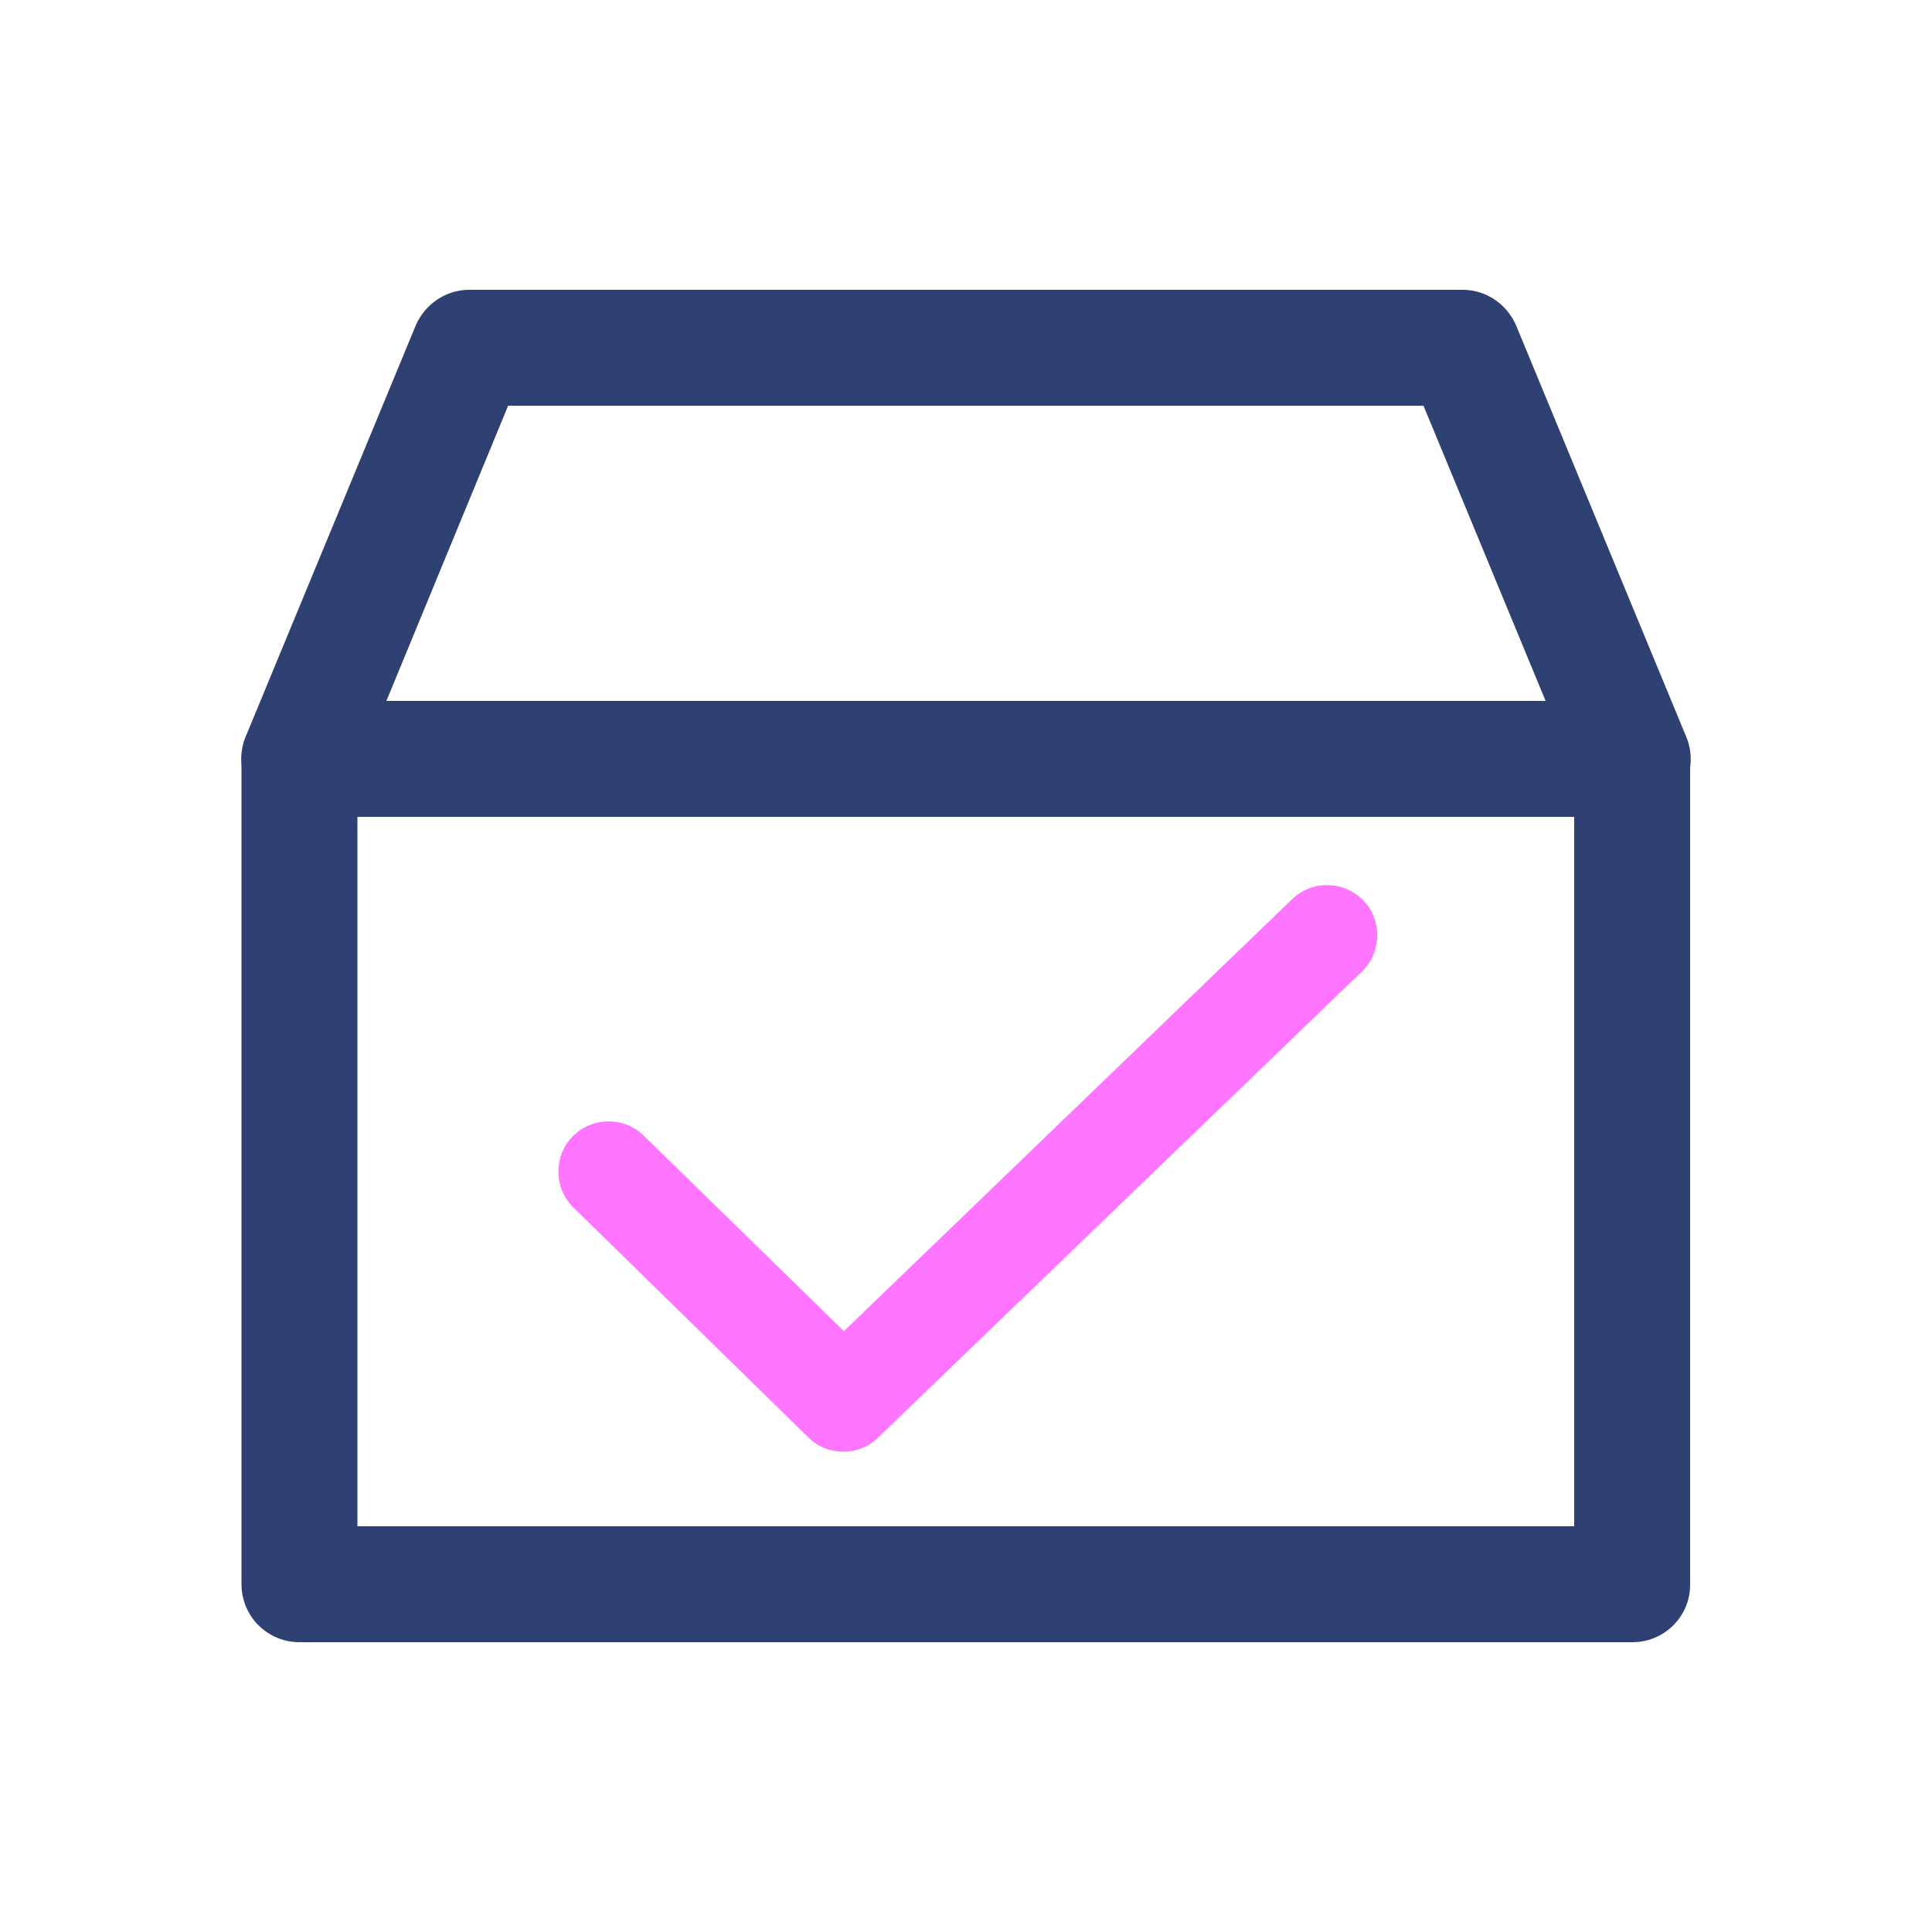 <?xml version="1.0" standalone="no"?><!DOCTYPE svg PUBLIC "-//W3C//DTD SVG 1.1//EN" "http://www.w3.org/Graphics/SVG/1.1/DTD/svg11.dtd"><svg class="icon" width="200px" height="200.00px" viewBox="0 0 1024 1024" version="1.1" xmlns="http://www.w3.org/2000/svg"><path d="M865.28 870.4H158.72c-16.998 0-30.72-13.722-30.72-30.72V402.227c0-16.998 13.722-30.72 30.72-30.72h706.355c16.998 0 30.72 13.722 30.72 30.72V839.68c0.205 16.998-13.722 30.72-30.515 30.72z m-675.84-61.44h644.915V432.947H189.44V808.96z" fill="#2F4072" /><path d="M865.28 432.947H158.72a30.822 30.822 0 0 1-28.467-42.598l90.112-217.907c4.915-11.264 15.974-18.842 28.467-18.842h526.336c12.493 0 23.552 7.578 28.467 19.046l90.112 217.907a30.597 30.597 0 0 1-28.467 42.394z m-660.48-61.44h614.4l-64.717-156.467H269.312L204.8 371.507z" fill="#2F4072" /><path d="M447.078 769.434c-6.758 0-13.517-2.458-18.637-7.578l-124.518-121.856c-10.445-10.24-10.65-27.238-0.41-37.683s27.238-10.65 37.683-0.41l106.086 103.629 237.568-228.966c10.65-10.24 27.443-9.83 37.683 0.614 10.24 10.65 9.83 27.443-0.614 37.683L465.51 761.856c-5.12 5.12-11.878 7.578-18.432 7.578z" fill="#FE76FF" /></svg>